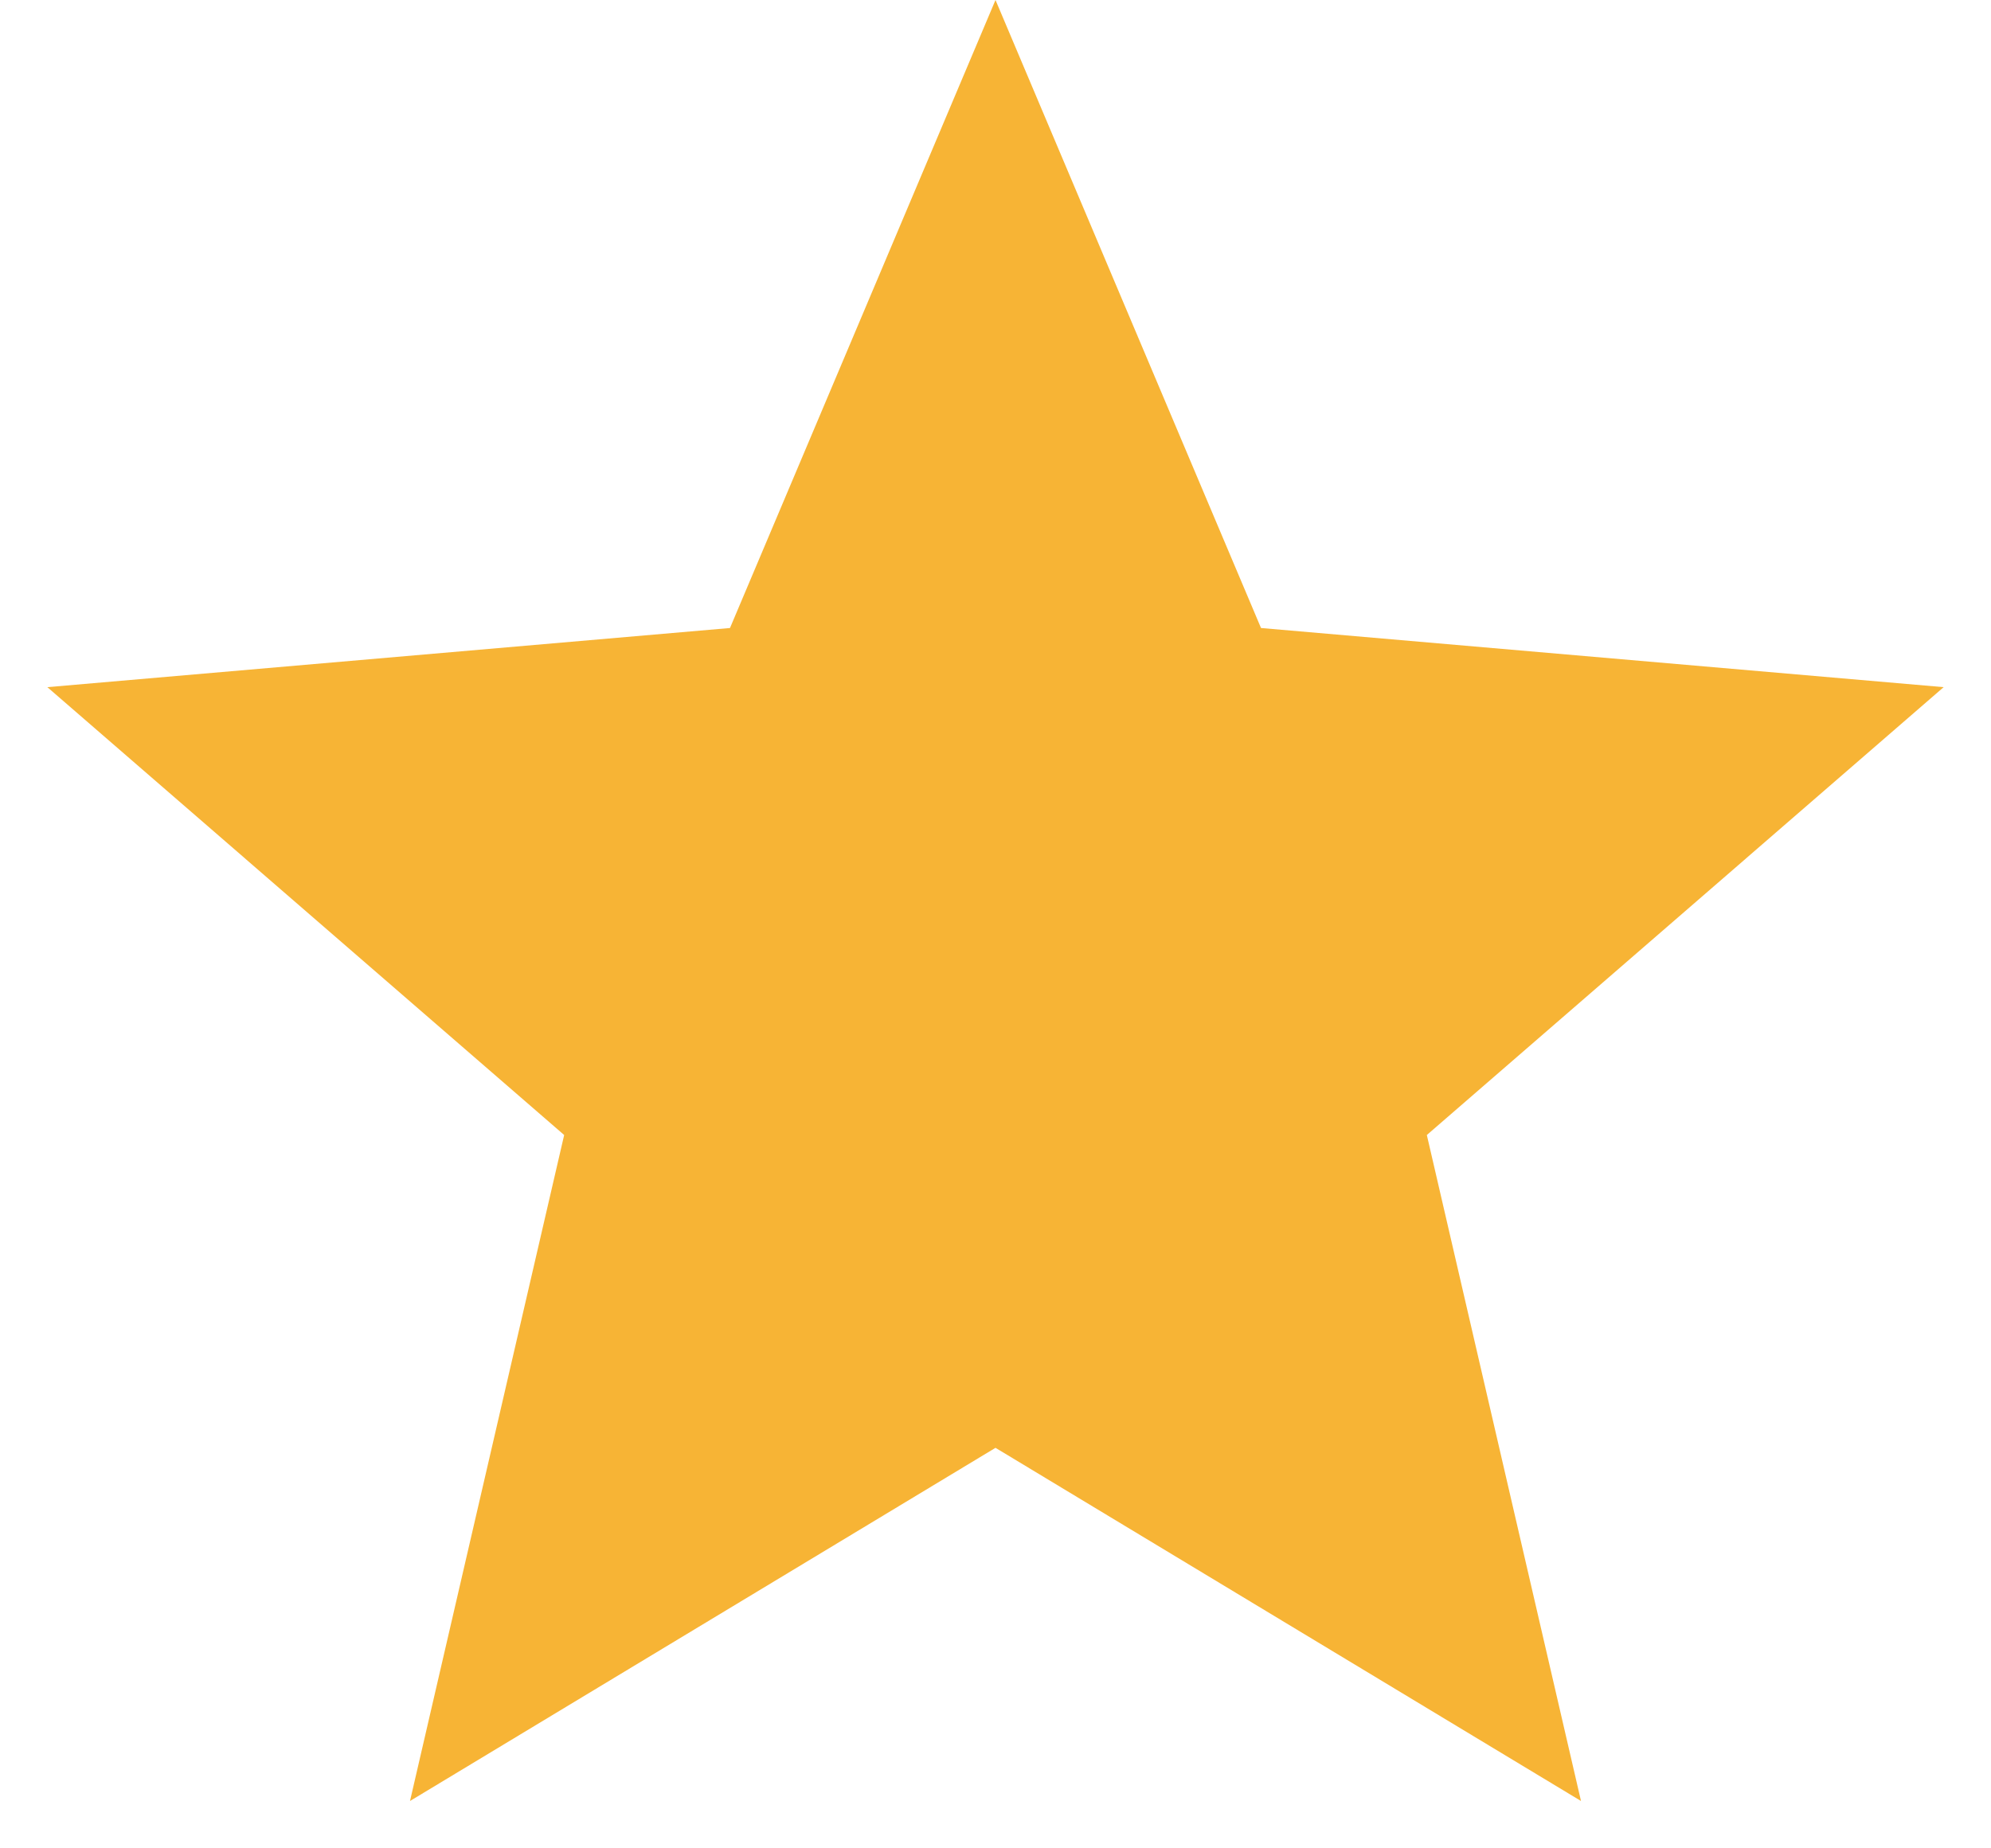 <svg width="14" height="13" viewBox="0 0 14 13" fill="none" xmlns="http://www.w3.org/2000/svg">
<path d="M2.883 12.667L3.967 7.983L0.333 4.833L5.133 4.417L7 0L8.867 4.417L13.667 4.833L10.033 7.983L11.117 12.667L7 10.183L2.883 12.667Z" fill="#F7B435"/>
</svg>

